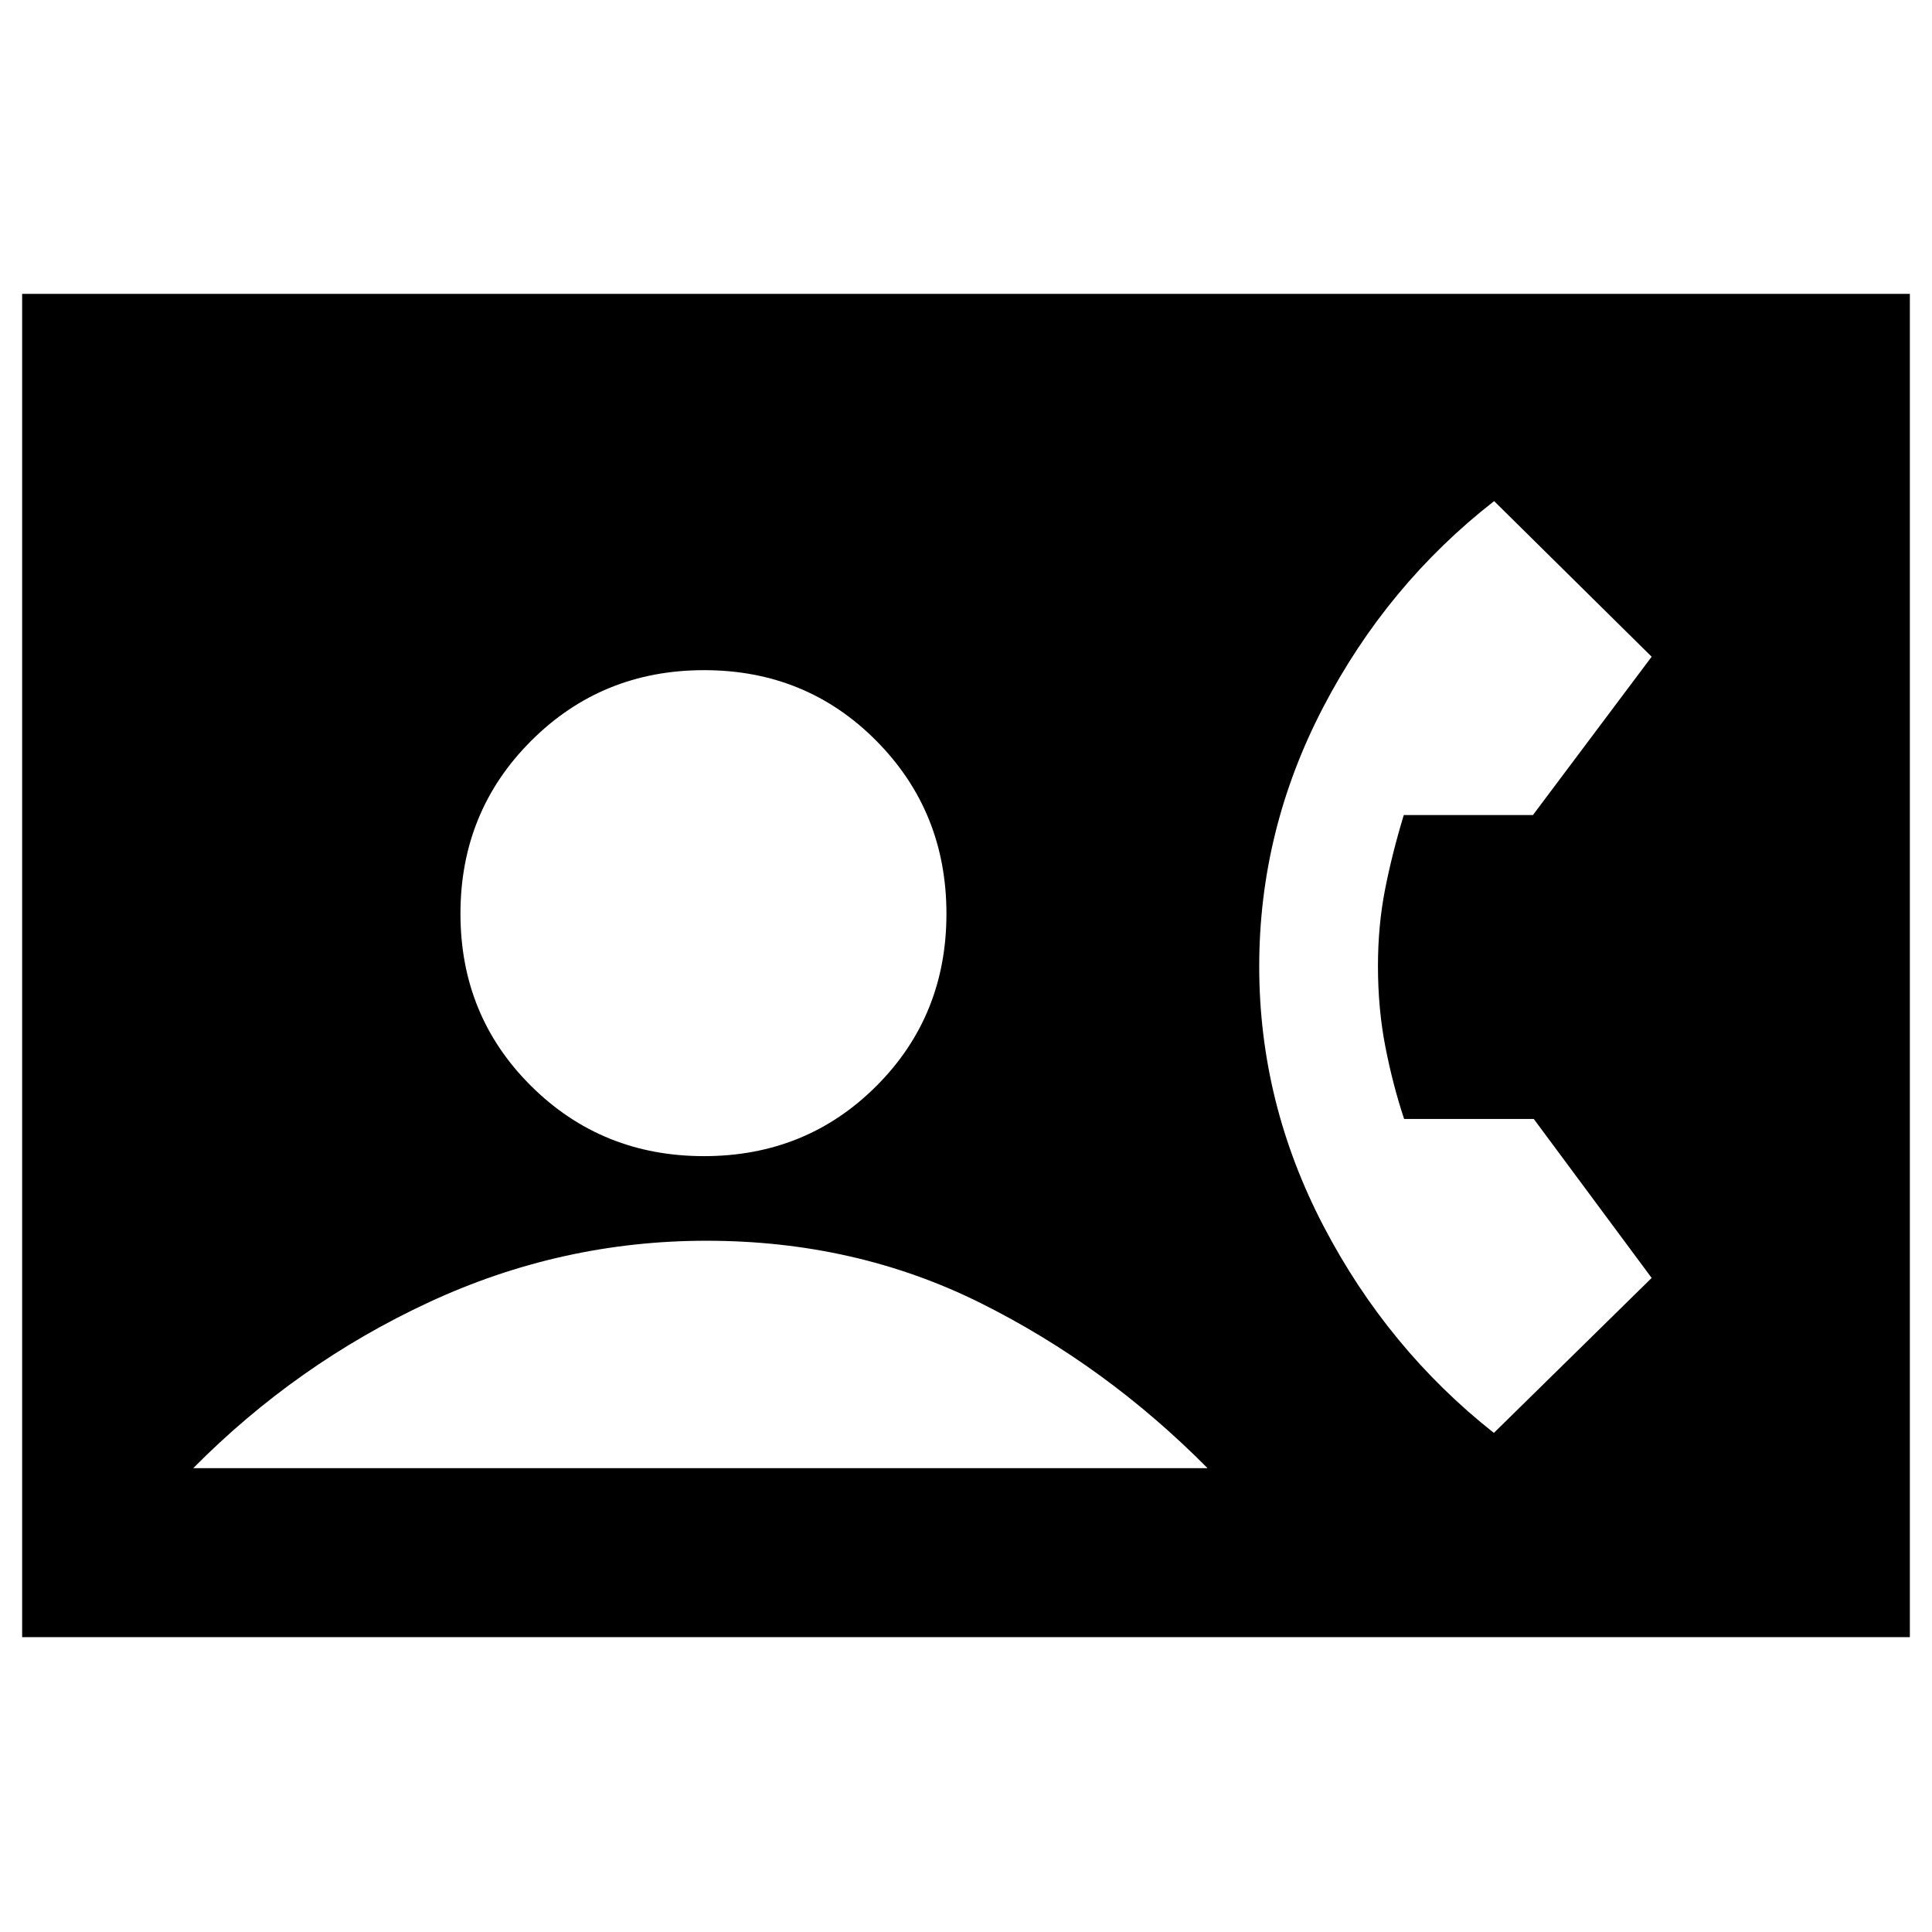 <svg xmlns="http://www.w3.org/2000/svg" height="20" viewBox="0 -960 960 960" width="20"><path d="M11-146.52v-667.46h938v667.46H11Zm338.8-239q50.79 0 85.64-34.82 34.84-34.82 34.84-85.61t-34.81-85.92Q400.65-627 349.86-627t-85.92 35.1q-35.14 35.1-35.14 85.89t35.11 85.64q35.1 34.85 85.89 34.85ZM96.02-230.48h504q-50.5-51-112.68-82-62.19-31-136.32-31-72 0-137.75 30.5t-117.25 82.5ZM742.3-248l78.4-77-58.58-79H697.7q-5.58-16.78-9.29-35.72-3.71-18.94-3.71-40.28 0-20 3.5-37.91 3.5-17.9 9.33-37.09h64.17l59-78.68L742.42-711q-53.22 41.5-84.97 102.5T625.7-479.78q0 67.73 31.91 128.94 31.92 61.2 84.69 102.84Z"/></svg>